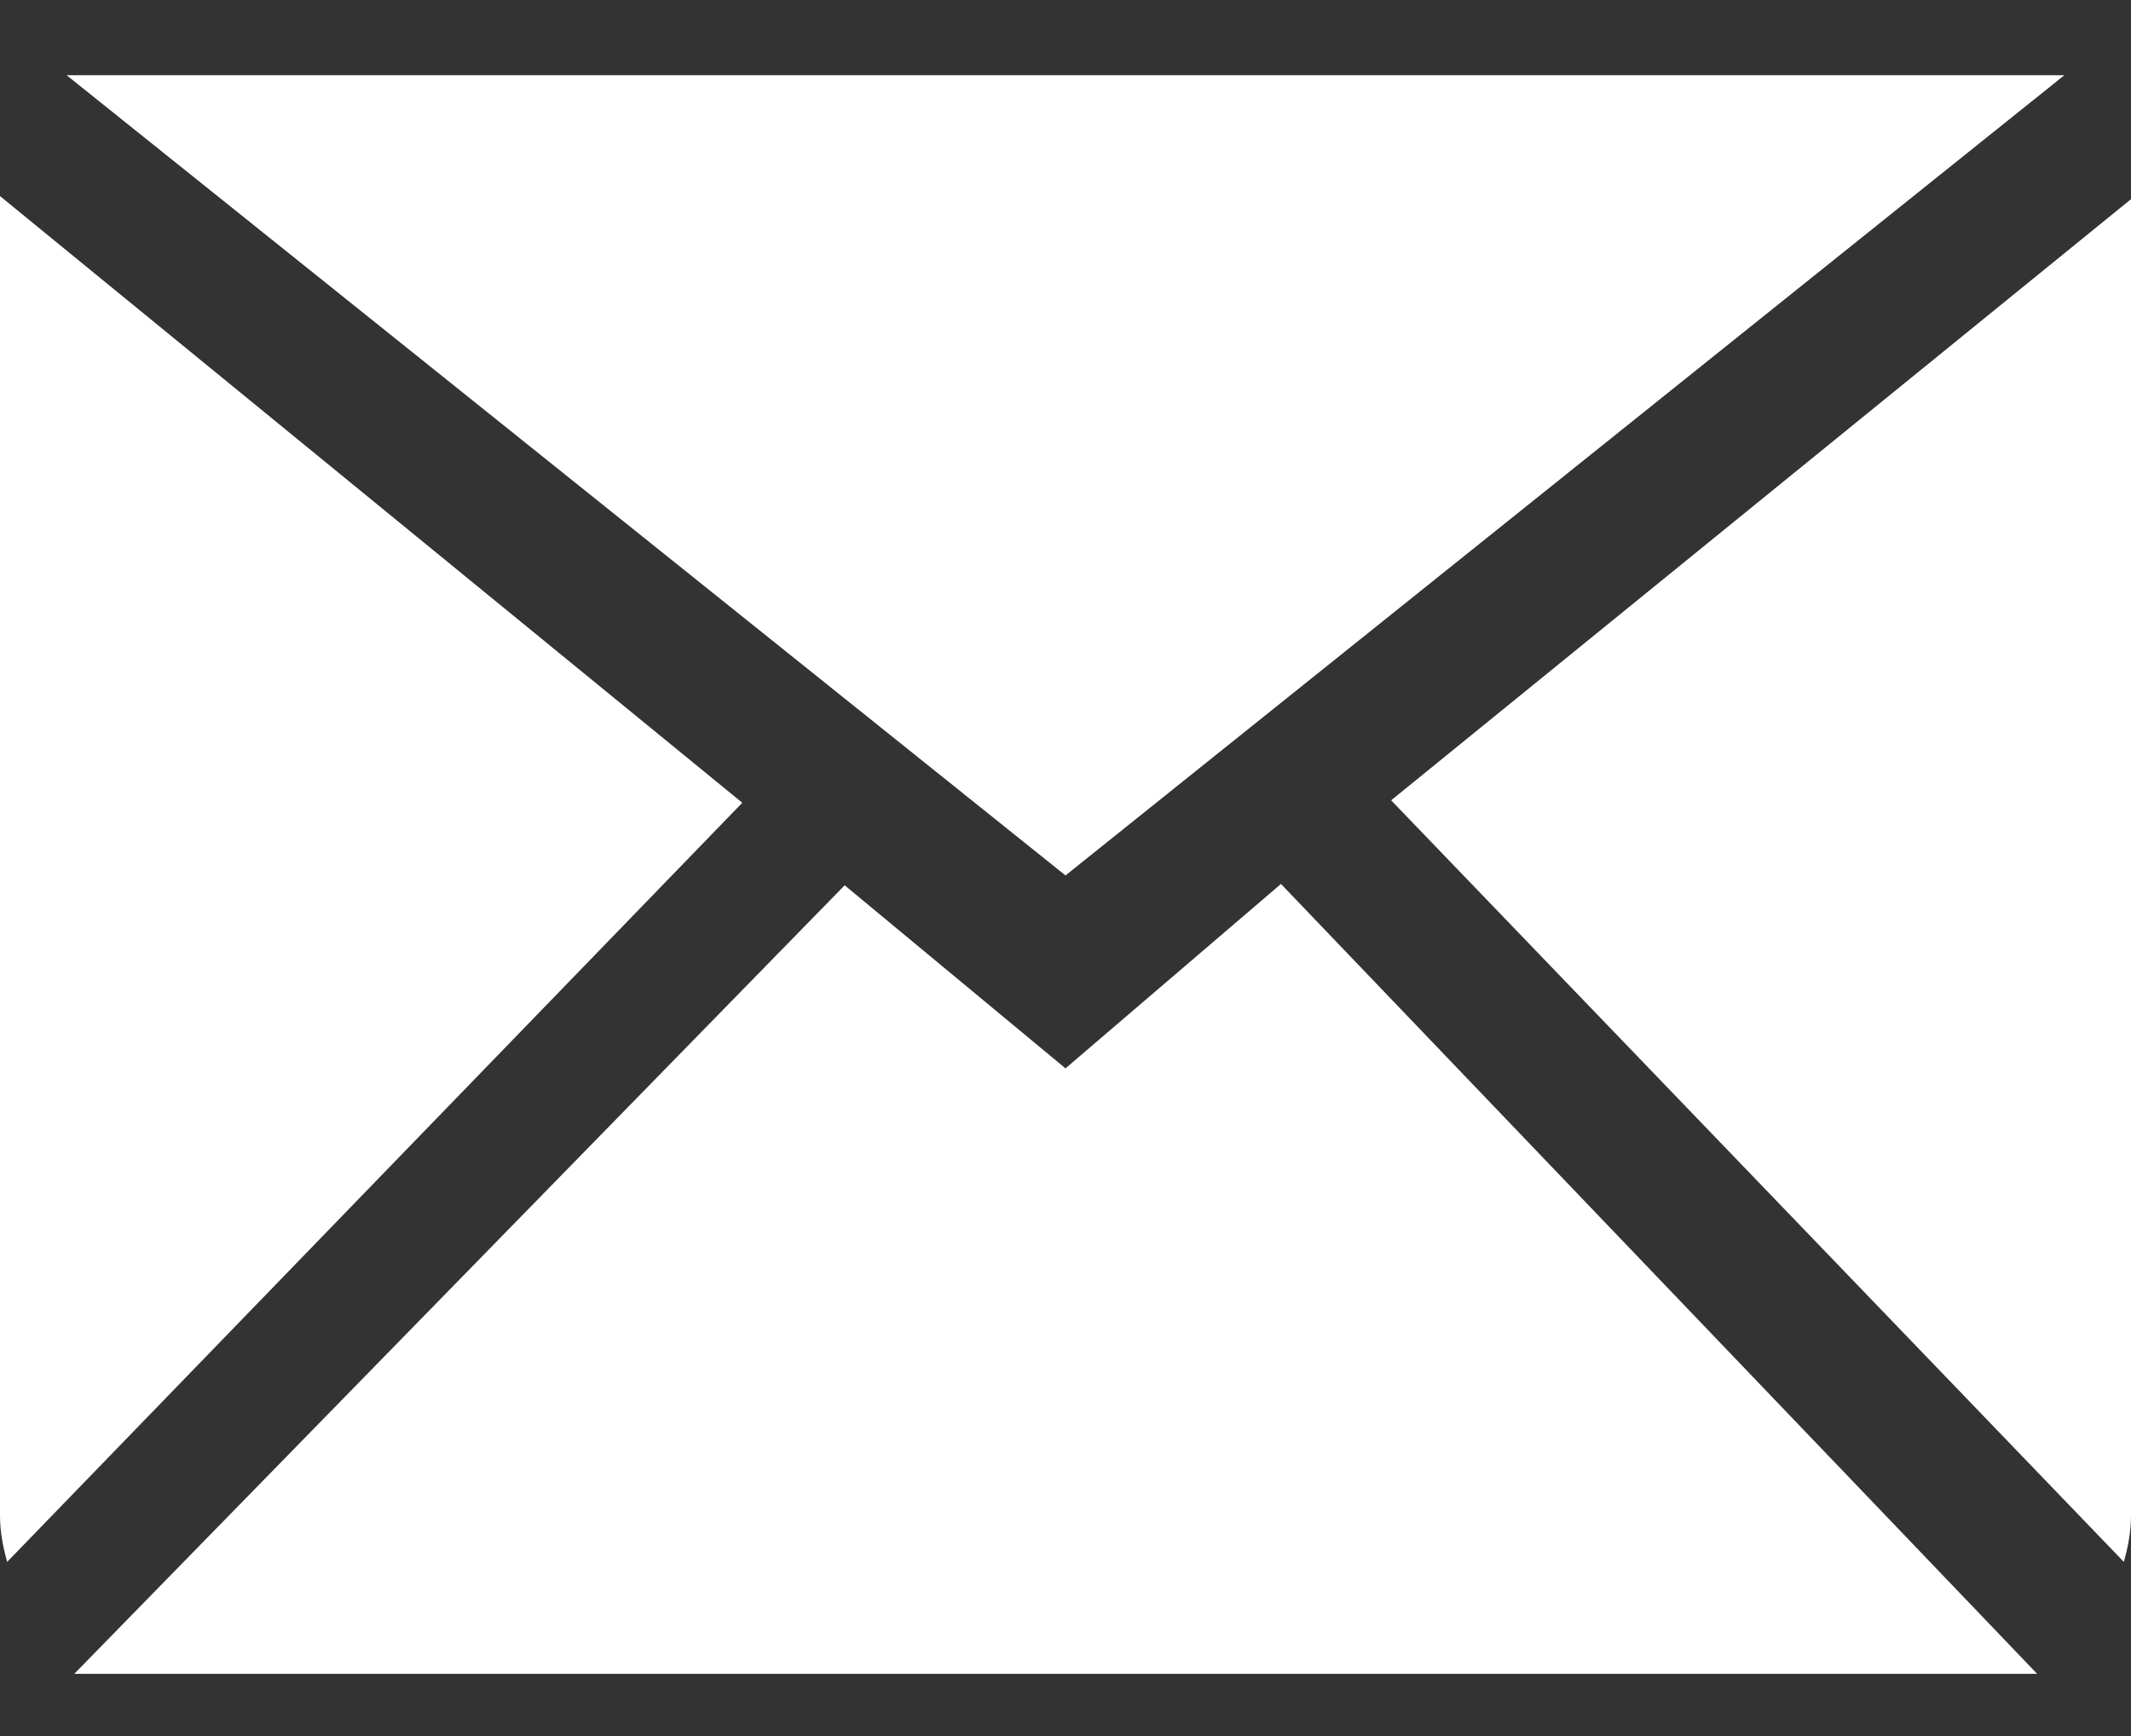 <svg width="27" height="22" viewBox="0 0 27 22" fill="none" xmlns="http://www.w3.org/2000/svg">
  <rect x="0" y="0" width="27" height="22" fill="#333333" stroke="none"/>
  <path fill-rule="evenodd" clip-rule="evenodd" d="M13.5 13.539L10.702 11.219L0.941 21.212H25.811L16.23 11.202L13.5 13.539ZM17.626 10.142L26.909 19.793C26.962 19.606 27 19.412 27 19.207V2.524L17.626 10.142ZM0 2.485V19.207C0 19.412 0.038 19.606 0.091 19.793L9.405 10.173L0 2.485ZM26.156 0.953H0.844L13.5 11.094L26.156 0.953Z" fill="white" />
</svg>